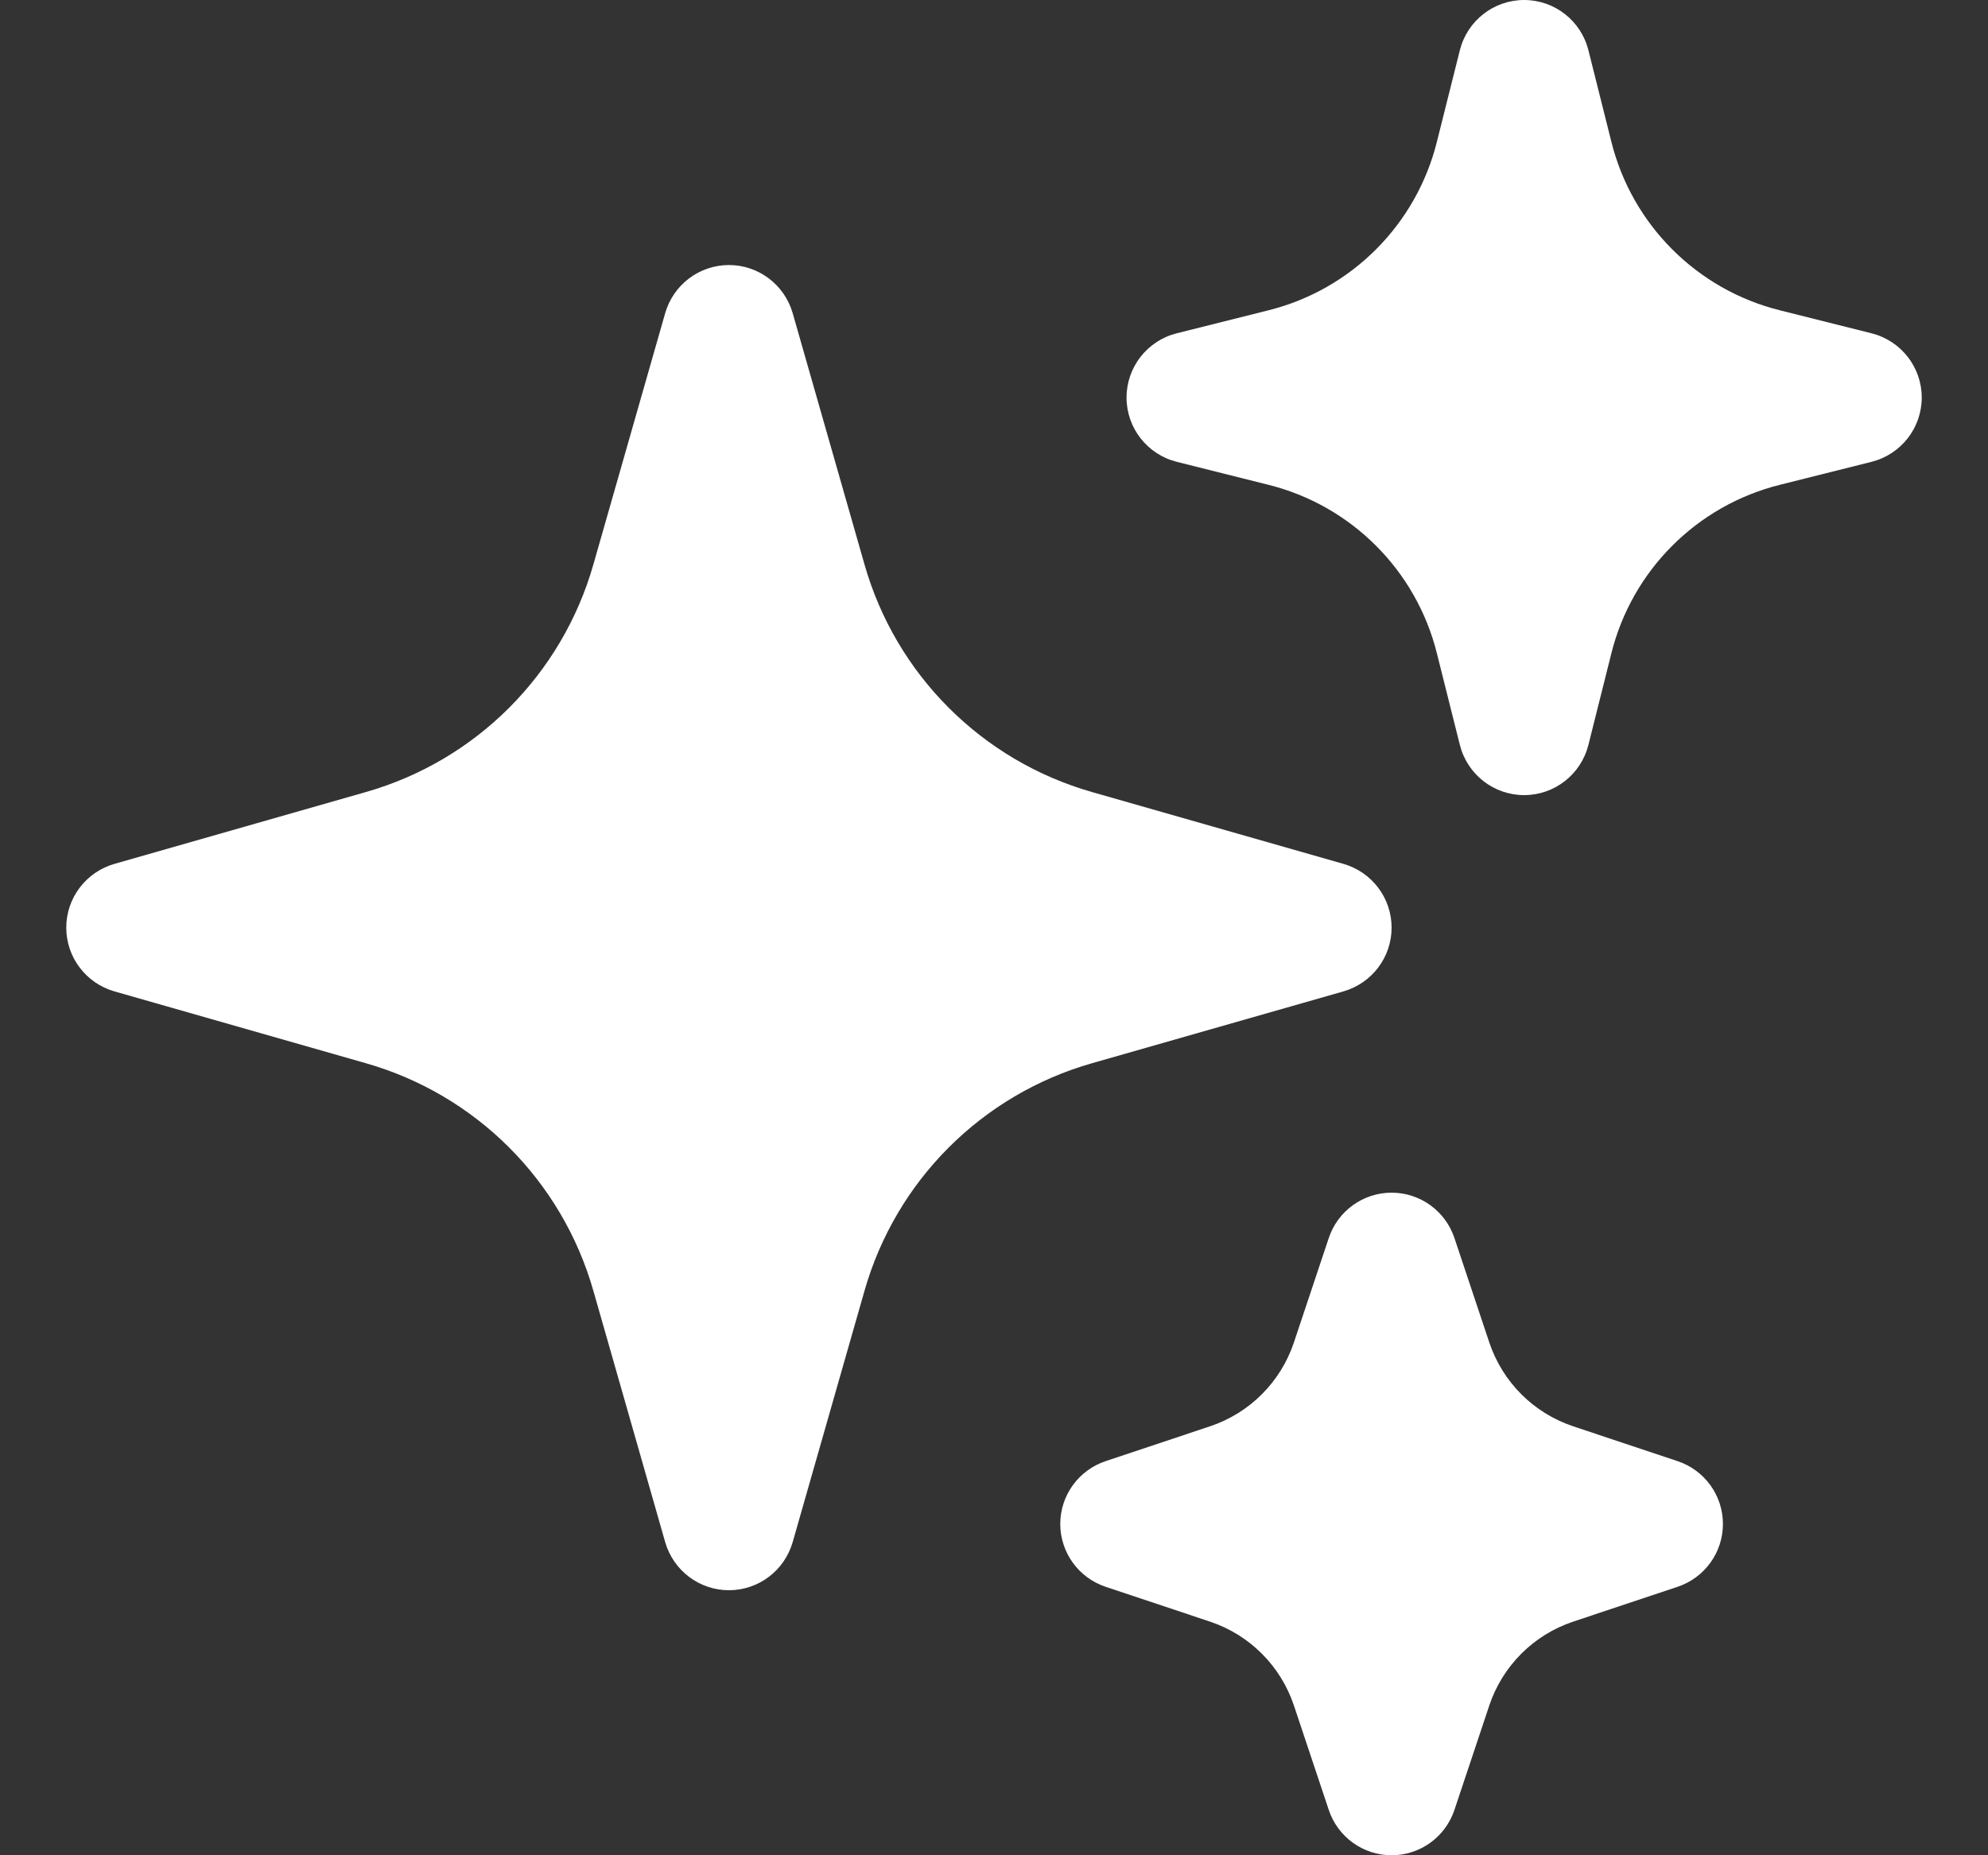 <svg width="15" height="14" viewBox="0 0 15 14" fill="none" xmlns="http://www.w3.org/2000/svg">
<rect x="0" y="0" width="15" height="14" fill="#333333" stroke="none"/>
<path fill-rule="evenodd" clip-rule="evenodd" d="M5.5 2C5.723 2 5.919 2.148 5.981 2.363L6.523 4.26C6.76 5.091 7.409 5.74 8.24 5.977L10.137 6.519C10.352 6.581 10.5 6.777 10.5 7C10.5 7.223 10.352 7.419 10.137 7.481L8.24 8.023C7.409 8.26 6.76 8.909 6.523 9.74L5.981 11.637C5.919 11.852 5.723 12 5.5 12C5.277 12 5.081 11.852 5.019 11.637L4.477 9.74C4.24 8.909 3.591 8.26 2.76 8.023L0.863 7.481C0.648 7.419 0.5 7.223 0.5 7C0.5 6.777 0.648 6.581 0.863 6.519L2.76 5.977C3.591 5.74 4.24 5.091 4.477 4.26L5.019 2.363C5.081 2.148 5.277 2 5.5 2Z" fill="white"/>
<path fill-rule="evenodd" clip-rule="evenodd" d="M11.5 0C11.729 0 11.929 0.156 11.985 0.379L12.158 1.069C12.314 1.696 12.804 2.186 13.431 2.342L14.121 2.515C14.344 2.571 14.5 2.771 14.5 3C14.5 3.229 14.344 3.429 14.121 3.485L13.431 3.658C12.804 3.814 12.314 4.304 12.158 4.931L11.985 5.621C11.929 5.844 11.729 6 11.5 6C11.271 6 11.071 5.844 11.015 5.621L10.842 4.931C10.686 4.304 10.196 3.814 9.569 3.658L8.879 3.485C8.656 3.429 8.5 3.229 8.5 3C8.5 2.771 8.656 2.571 8.879 2.515L9.569 2.342C10.196 2.186 10.686 1.696 10.842 1.069L11.015 0.379C11.071 0.156 11.271 0 11.5 0Z" fill="white"/>
<path fill-rule="evenodd" clip-rule="evenodd" d="M10.5 9C10.715 9 10.906 9.138 10.974 9.342L11.237 10.13C11.337 10.429 11.571 10.663 11.87 10.763L12.658 11.026C12.862 11.094 13 11.285 13 11.5C13 11.715 12.862 11.906 12.658 11.974L11.87 12.237C11.571 12.337 11.337 12.571 11.237 12.87L10.974 13.658C10.906 13.862 10.715 14 10.5 14C10.285 14 10.094 13.862 10.026 13.658L9.763 12.87C9.663 12.571 9.429 12.337 9.13 12.237L8.342 11.974C8.138 11.906 8 11.715 8 11.5C8 11.285 8.138 11.094 8.342 11.026L9.13 10.763C9.429 10.663 9.663 10.429 9.763 10.13L10.026 9.342C10.094 9.138 10.285 9 10.5 9Z" fill="white"/>
</svg>
